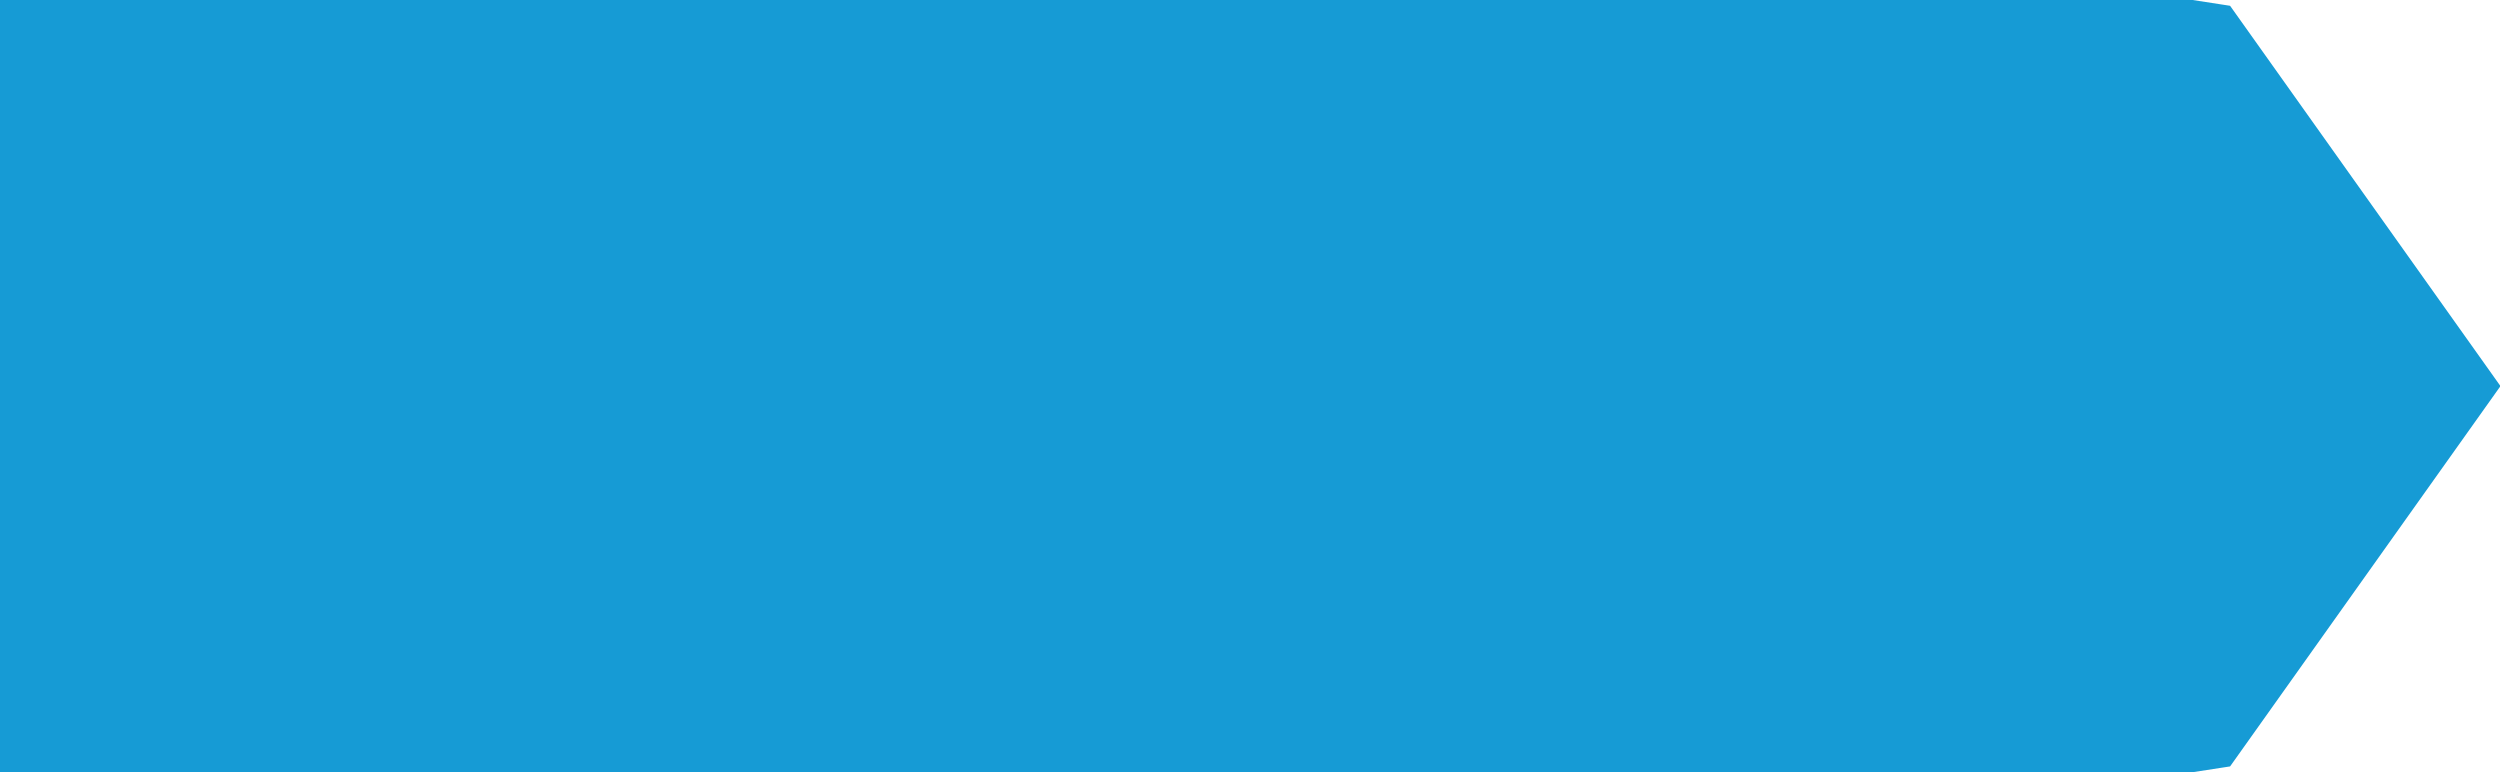 ﻿<?xml version="1.0" encoding="utf-8"?>
<svg version="1.1" xmlns:xlink="http://www.w3.org/1999/xlink" width="259px" height="80px" xmlns="http://www.w3.org/2000/svg">
  <g transform="matrix(1 0 0 1 -1189 -138 )">
    <path d="M 1416.118 138.5  C 1416.118 138.5  1419.751 139.061  1419.751 139.061  C 1419.751 139.061  1447.435 178  1447.435 178  C 1447.435 178  1419.751 216.939  1419.751 216.939  C 1419.751 216.939  1416.118 217.5  1416.118 217.5  C 1416.118 217.5  1189.5 217.5  1189.5 217.5  C 1189.5 217.5  1189.5 138.5  1189.5 138.5  C 1189.5 138.5  1416.118 138.5  1416.118 138.5  Z " fill-rule="nonzero" fill="#169bd5" stroke="none" />
    <path d="M 1416.118 138.5  C 1416.118 138.5  1419.751 139.061  1419.751 139.061  C 1419.751 139.061  1447.435 178  1447.435 178  C 1447.435 178  1419.751 216.939  1419.751 216.939  C 1419.751 216.939  1416.118 217.5  1416.118 217.5  C 1416.118 217.5  1189.5 217.5  1189.5 217.5  C 1189.5 217.5  1189.5 138.5  1189.5 138.5  C 1189.5 138.5  1416.118 138.5  1416.118 138.5  Z " stroke-width="1" stroke="#169bd5" fill="none" />
  </g>
</svg>